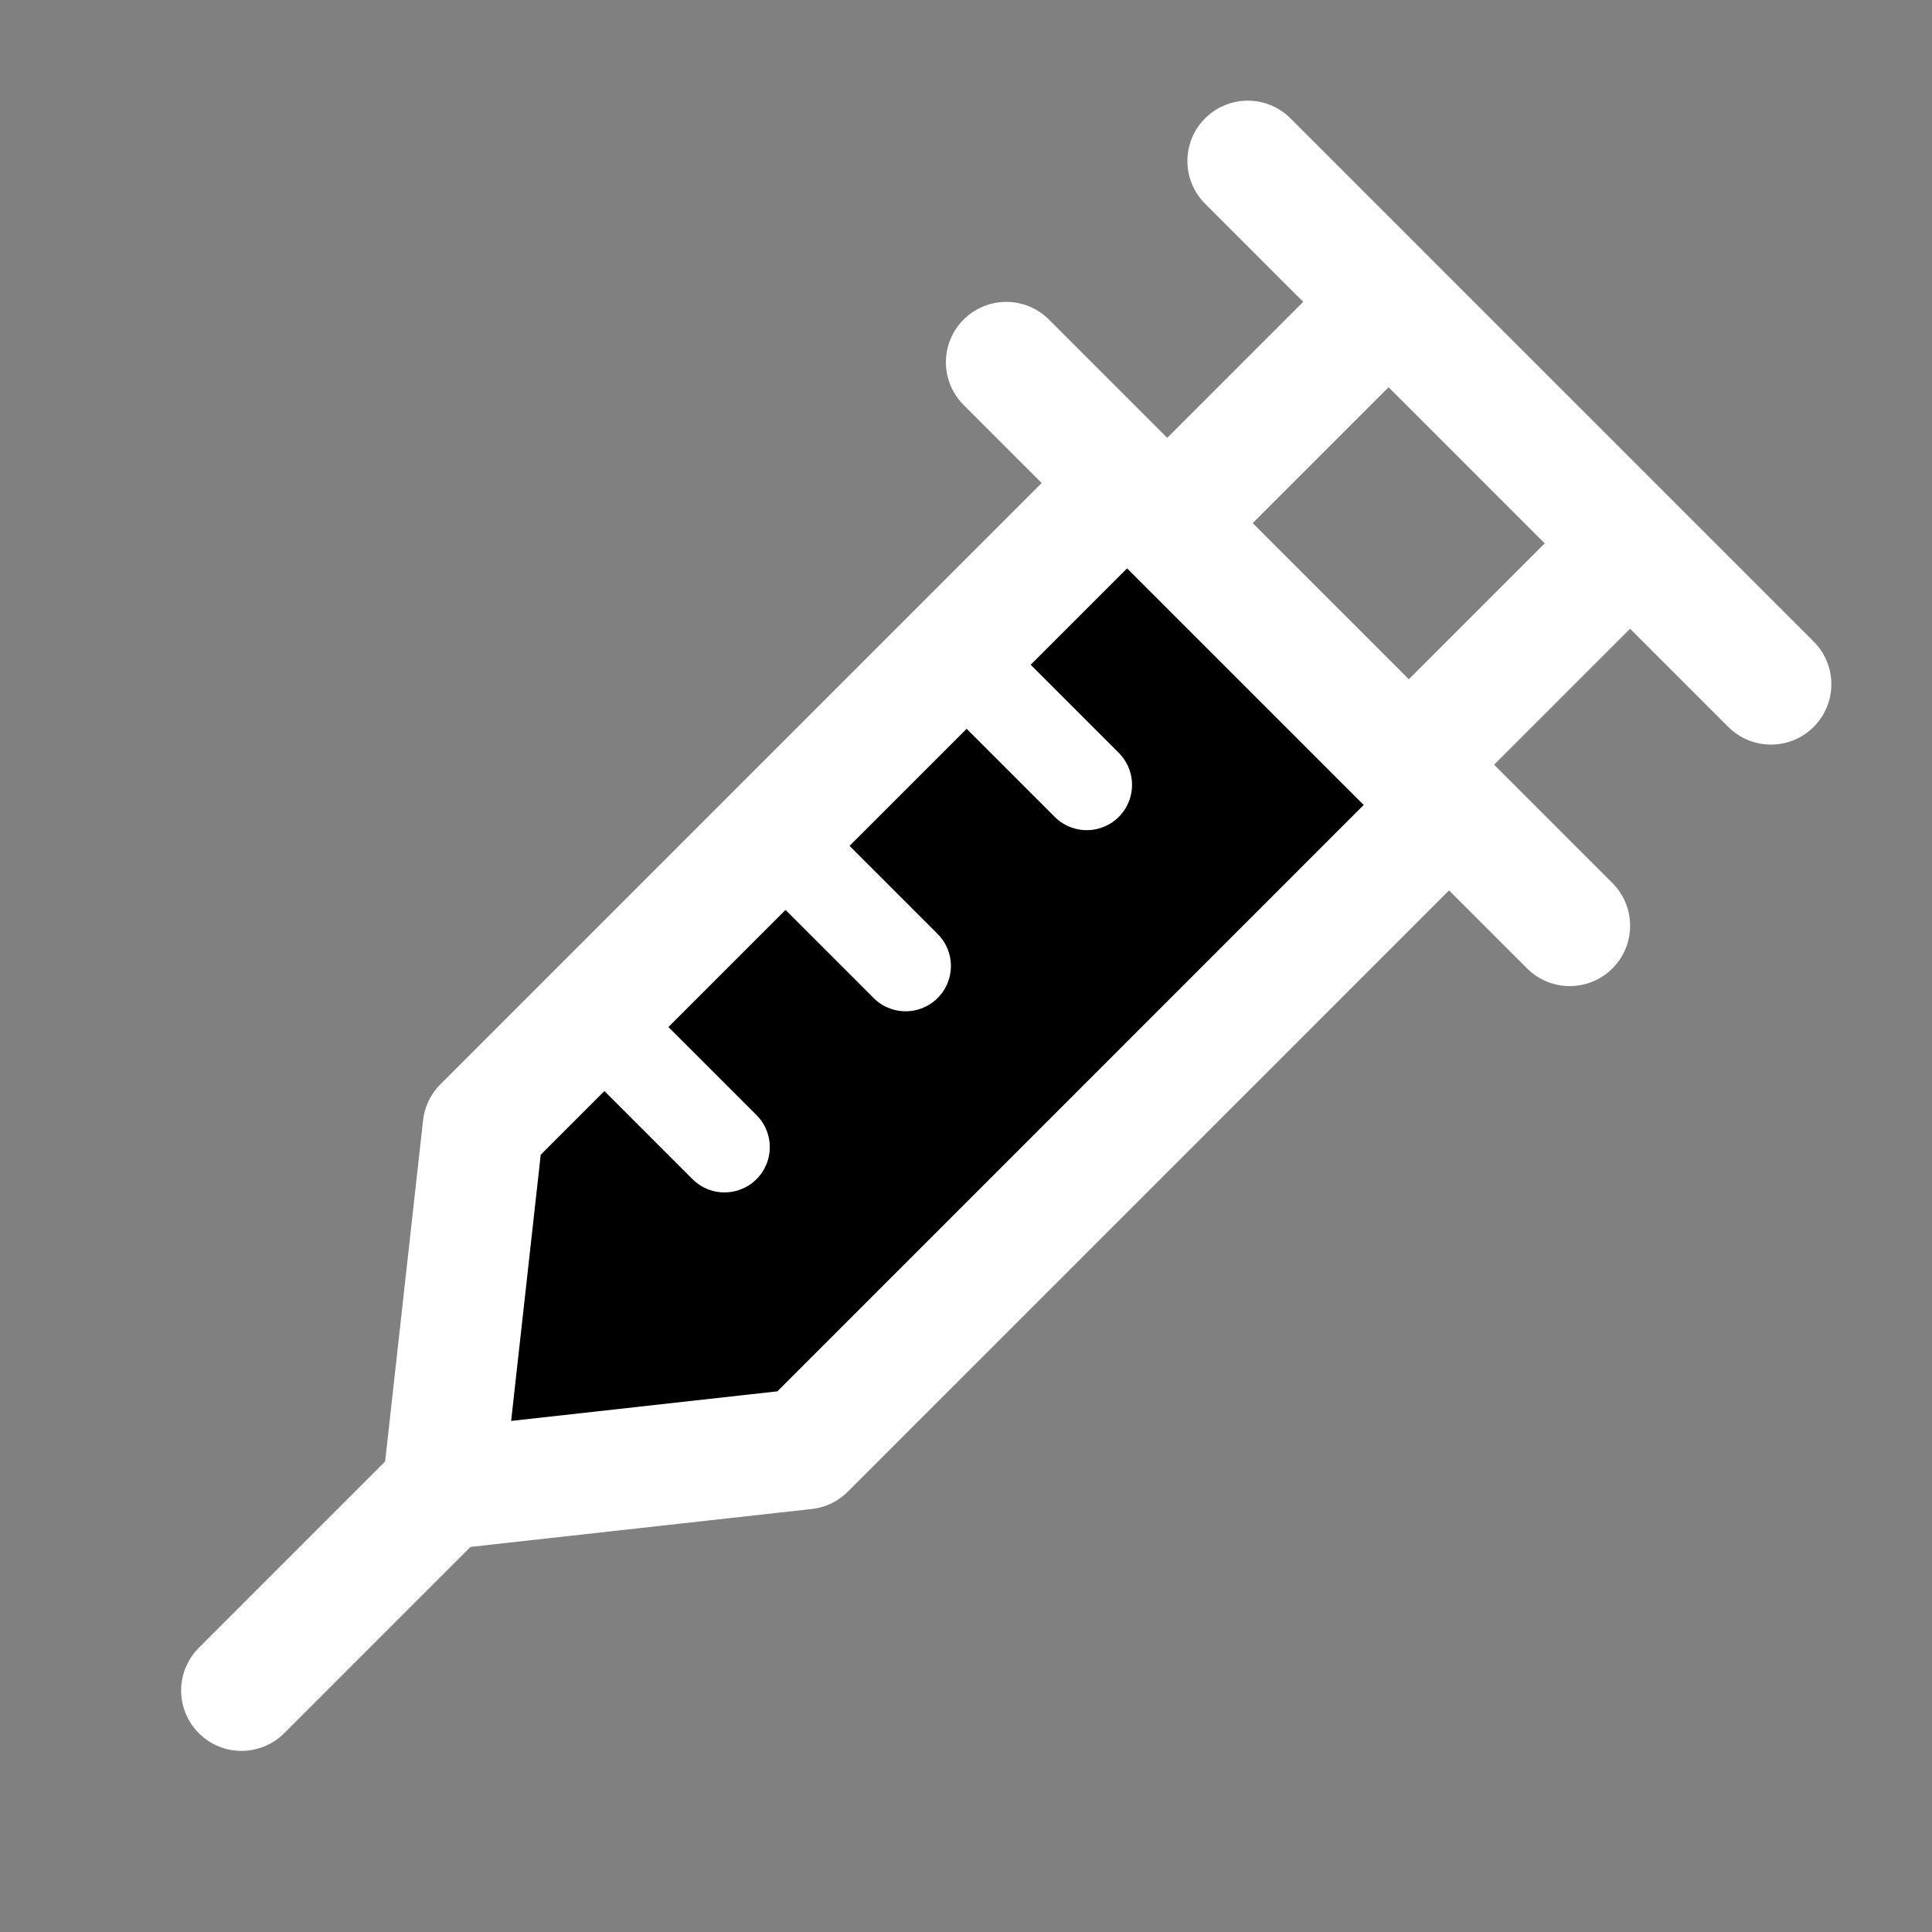 <svg width="32" height="32" viewBox="0 0 32 32" fill="none" xmlns="http://www.w3.org/2000/svg">
  <rect x="0" y="0" width="32" height="32" fill="#808080" stroke="none"/>
  <g fill="ffffff">
    <path d="M26 15.333L16.667 6M29.333 11.333L20.667 2.667M23.333 12.666L26.666 9.333M19.333 8.666L22.666 5.333M7.333 24.667L4 28" stroke="white" stroke-width="2" stroke-linecap="round" stroke-linejoin="round"></path>
    <path d="M18.668 8L8.001 18.667L7.334 24.667L13.335 24L24.001 13.333L18.668 8Z" stroke="white" stroke-width="2" stroke-linejoin="round"></path>
    <path d="M16 11L18 13" stroke="white" stroke-width="1.5" stroke-linecap="round"></path>
    <path d="M10 17L12 19" stroke="white" stroke-width="1.5" stroke-linecap="round"></path>
    <path d="M13 14L15 16" stroke="white" stroke-width="1.5" stroke-linecap="round"></path>
  </g>
</svg>
